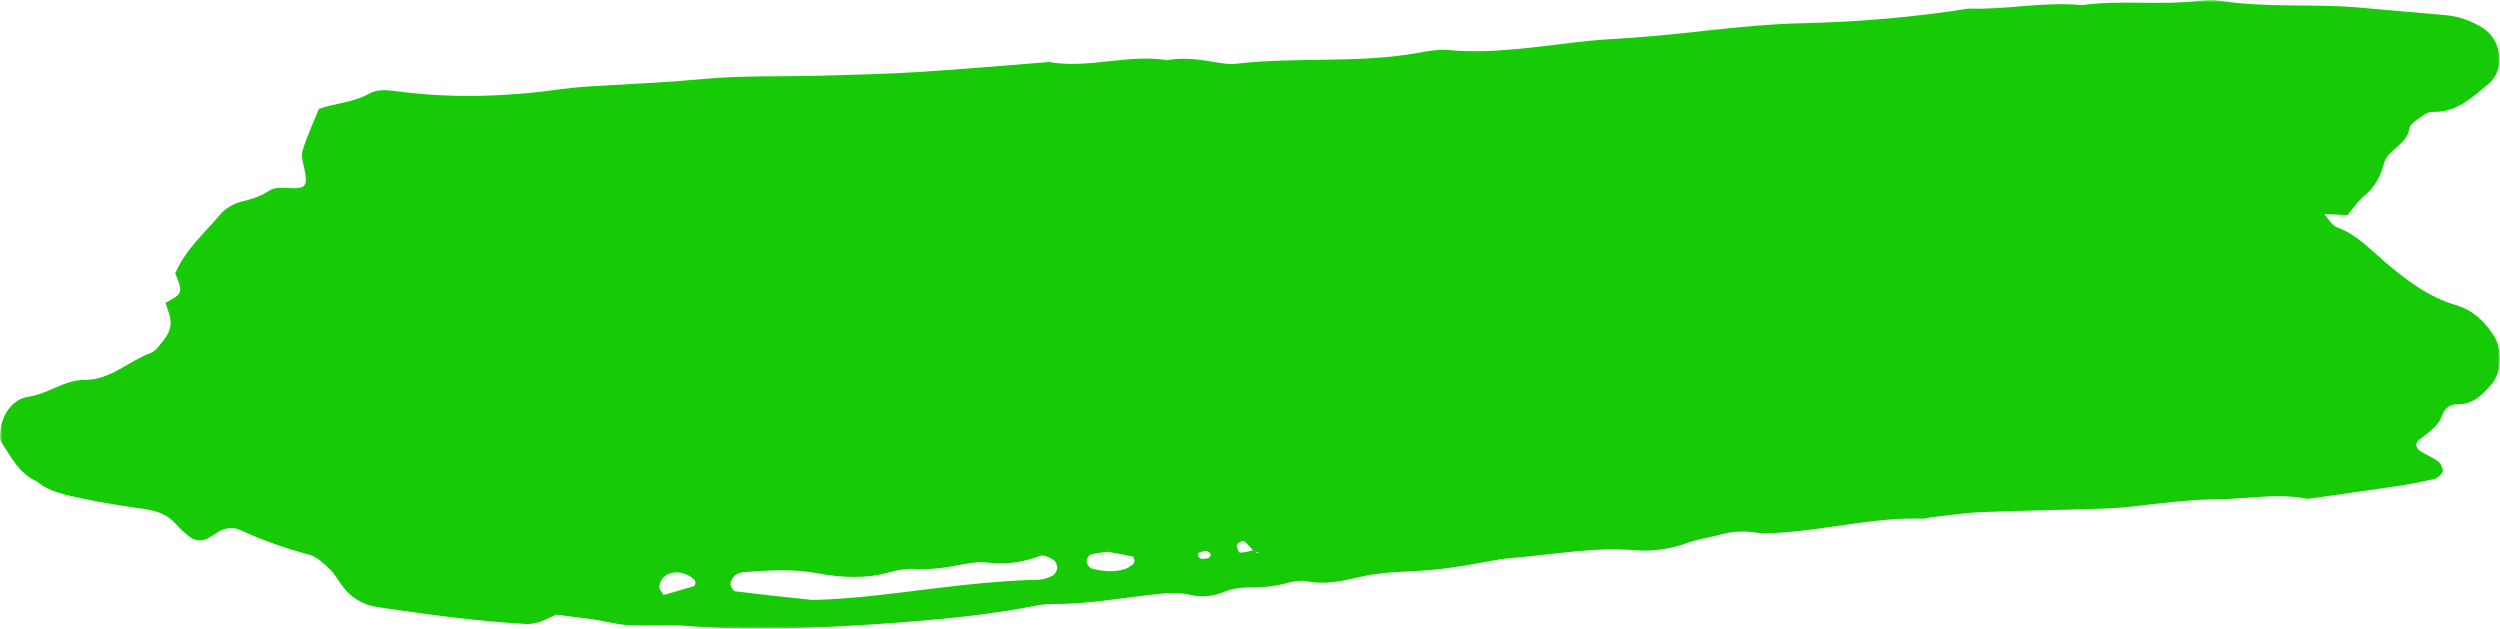 <?xml version="1.0" encoding="UTF-8"?>
<svg width="501px" height="126px" viewBox="0 0 501 126" version="1.1" xmlns="http://www.w3.org/2000/svg" xmlns:xlink="http://www.w3.org/1999/xlink">
    <!-- Generator: Sketch 58 (84663) - https://sketch.com -->
    <title>Group 3</title>
    <desc>Created with Sketch.</desc>
    <defs>
        <polygon id="path-1" points="0 0 501 0 501 126 0 126"></polygon>
    </defs>
    <g id="FINAL" stroke="none" stroke-width="1" fill="none" fill-rule="evenodd">
        <g id="overview-2-D" transform="translate(-193, -476)">
            <g id="Group-3" transform="translate(193, 476)">
                <mask id="mask-2" fill="white">
                    <use xlink:href="#path-1"></use>
                </mask>
                <g id="Clip-2"></g>
                <path d="M251.852,110.774 C251.735,110.706 251.633,110.611 251.535,110.51 C251.835,110.628 252.136,110.745 252.435,110.862 C252.239,110.837 252.009,110.866 251.852,110.774 M248.488,110.744 C248.249,110.742 247.75,109.675 247.864,109.222 C247.962,108.833 249.015,108.26 249.211,108.395 C249.929,108.895 250.487,109.626 251.094,110.285 C250.224,110.48 249.355,110.749 248.488,110.744 M242.381,111.671 C242.016,111.991 241.315,111.986 240.76,112.002 C240.54,112.008 240.312,111.682 240.089,111.506 C240.123,111.246 240.094,110.795 240.202,110.76 C240.729,110.585 241.319,110.369 241.838,110.456 C242.576,110.579 242.863,111.247 242.381,111.671 M227.029,113.112 C226.536,113.484 225.999,113.858 225.419,114.041 C223.22,114.734 220.989,114.509 218.813,113.947 C218.349,113.826 217.803,113.097 217.745,112.596 C217.69,112.129 218.139,111.265 218.534,111.147 C219.728,110.795 221.004,110.721 222.006,110.573 C223.845,110.908 225.407,111.167 226.952,111.507 C227.145,111.549 227.342,112.017 227.357,112.297 C227.373,112.569 227.234,112.955 227.029,113.112 M210.888,115.396 C210.04,115.828 209.039,116.151 208.094,116.173 C198.225,116.404 188.468,117.789 178.693,118.968 C172.821,119.678 166.94,120.185 162.706,120.225 C156.462,119.545 151.905,119.083 147.364,118.496 C146.96,118.443 146.4,117.586 146.383,117.086 C146.363,116.525 146.756,115.813 147.193,115.411 C147.644,114.997 148.352,114.699 148.97,114.655 C153.874,114.311 158.726,113.943 163.685,114.861 C168.494,115.751 173.453,116.054 178.335,114.658 C179.891,114.213 181.583,113.921 183.184,114.018 C186.179,114.2 189.072,113.832 191.993,113.275 C193.919,112.908 195.951,112.492 197.854,112.737 C201.564,113.213 205.009,112.682 208.47,111.396 C209.176,111.134 210.34,111.723 211.125,112.198 C211.571,112.467 211.903,113.317 211.865,113.878 C211.829,114.419 211.368,115.152 210.888,115.396 M139.092,117.45 C137.063,118.083 135.014,118.653 132.971,119.238 C132.677,118.71 132.141,118.182 132.143,117.655 C132.147,116.321 133.163,115.198 134.341,114.883 C136.002,114.437 137.474,114.861 138.803,115.869 C139.044,116.051 139.291,116.342 139.345,116.619 C139.395,116.882 139.257,117.398 139.092,117.45 M499.712,67.201 C497.87,64.349 495.541,62.135 492.161,61.143 C486.64,59.522 482.126,56.075 477.877,52.441 C474.866,49.866 472.244,46.958 468.35,45.566 C467.308,45.195 466.613,43.856 465.783,42.893 C467.32,42.965 468.855,43.036 470.412,43.11 C471.645,41.676 472.563,40.254 473.81,39.234 C475.964,37.47 477.059,35.312 477.794,32.636 C478.561,29.847 482.391,29.026 482.851,25.697 C482.959,24.914 484.081,24.17 484.878,23.609 C485.658,23.059 486.629,22.39 487.494,22.419 C492.301,22.582 495.446,19.508 498.727,16.793 C502.078,14.02 501.391,8.037 497.604,5.638 C495.33,4.198 492.863,3.292 490.191,3.043 C484.609,2.525 479.018,2.106 473.438,1.57 C463.904,0.656 454.275,1.668 444.768,0.132 C443.487,-0.075 442.125,-0.015 440.828,0.148 C432.98,1.128 425.053,-0.072 417.214,1.038 C409.618,0.264 402.098,1.998 394.516,1.717 C383.422,3.48 372.248,4.414 361.031,4.66 C349.788,4.906 338.699,6.75 327.512,7.535 C324.56,7.741 321.6,7.871 318.657,8.169 C309.154,9.131 299.715,10.916 290.077,10.024 C288.144,9.845 286.122,10.253 284.179,10.599 C272.095,12.757 259.803,11.362 247.675,12.779 C246.387,12.929 245.029,12.708 243.731,12.491 C240.466,11.943 237.21,11.438 233.899,12.059 C225.99,10.788 218.147,13.83 210.236,12.423 C201.697,13.092 193.164,13.861 184.617,14.397 C178.031,14.81 171.429,14.978 164.831,15.165 C156.922,15.389 148.973,15.092 141.115,15.816 C134.532,16.423 127.955,16.768 121.367,17.134 C118.399,17.298 115.42,17.451 112.481,17.865 C101.309,19.435 90.144,19.759 78.937,18.213 C77.367,17.997 75.424,17.957 74.141,18.69 C70.908,20.535 67.205,20.678 63.912,21.813 C62.733,24.741 61.477,27.389 60.638,30.163 C60.296,31.291 60.759,32.711 61.022,33.964 C61.68,37.092 61.289,37.812 58.515,37.712 C56.851,37.653 55.17,37.36 53.724,38.347 C52.041,39.496 50.182,39.942 48.25,40.449 C46.74,40.844 45.123,41.799 44.125,42.987 C40.955,46.754 37.133,50.052 35.145,54.728 C35.145,54.729 35.144,54.729 35.144,54.729 L35.037,54.618 C36.745,58.581 36.669,58.891 33.166,60.662 C33.363,61.273 33.533,61.894 33.766,62.492 C34.547,64.498 34.256,66.359 32.914,68.002 C32.09,69.009 31.283,70.352 30.18,70.751 C25.68,72.38 22.173,76.178 16.838,76.141 C12.945,76.114 9.619,78.947 5.652,79.52 C2.454,79.983 0.288,83.197 0.028,86.684 C-0.02,87.319 -0.043,88.106 0.274,88.595 C2.21,91.579 3.829,94.875 7.327,96.465 C7.327,96.465 7.204,96.34 7.205,96.34 C9.836,98.594 13.156,99.171 16.354,99.867 C20.537,100.778 24.788,101.402 29.028,102.022 C31.395,102.369 33.493,103.064 35.142,104.907 C36.017,105.885 36.994,106.796 38.034,107.594 C39.163,108.46 40.466,108.534 41.745,107.837 C42.322,107.521 42.872,107.152 43.421,106.786 C44.901,105.797 46.58,105.496 48.137,106.216 C52.647,108.299 57.3,109.895 62.092,111.205 C63.567,111.609 64.871,112.917 66.054,114.024 C67.003,114.913 67.66,116.115 68.427,117.191 C70.246,119.745 72.653,121.216 75.803,121.683 C85.589,123.134 95.376,124.463 105.27,125.039 C107.875,125.191 109.605,123.934 111.45,123.17 C115.231,123.702 118.858,123.973 122.366,124.771 C126.319,125.67 130.248,125.268 134.195,125.283 C135.184,125.287 136.174,125.324 137.158,125.405 C150.686,126.533 164.203,125.877 177.696,124.928 C187.885,124.211 198.07,123.276 208.117,121.278 C209.078,121.087 210.082,121.046 211.066,121.051 C217.685,121.075 224.198,119.928 230.742,119.184 C233.395,118.884 235.956,118.587 238.59,119.224 C240.892,119.78 243.115,119.494 245.364,118.583 C246.845,117.984 248.562,117.718 250.169,117.736 C252.84,117.765 255.42,117.53 258.001,116.819 C259.25,116.475 260.67,116.259 261.917,116.495 C265.59,117.193 268.953,116.462 272.559,115.606 C277.31,114.478 282.361,114.644 287.276,114.177 C289.565,113.959 291.841,113.593 294.115,113.239 C297.044,112.783 299.946,112.057 302.889,111.824 C311.09,111.178 319.212,109.586 327.532,110.257 C331.105,110.545 334.764,110.047 338.262,108.769 C340.42,107.982 342.749,107.678 344.981,107.081 C347.253,106.474 349.501,106.368 351.842,106.72 C353.437,106.96 355.104,106.839 356.73,106.74 C366.273,106.158 375.627,103.625 385.263,103.941 C385.911,103.963 386.562,103.717 387.218,103.644 C390.493,103.285 393.763,102.759 397.048,102.629 C405.299,102.304 413.558,102.198 421.811,101.92 C424.444,101.831 427.077,101.546 429.696,101.233 C434.613,100.647 439.503,100.105 444.488,100.052 C450.387,99.99 456.272,98.799 462.188,99.926 C462.502,99.986 462.848,99.922 463.175,99.876 C469.053,99.044 474.935,98.236 480.807,97.353 C483.088,97.011 485.345,96.508 487.608,96.053 C488.594,95.854 489.746,94.721 489.538,94.103 C489.338,93.507 489.06,92.799 488.588,92.462 C487.524,91.703 486.305,91.165 485.173,90.498 C484.125,89.88 483.92,88.82 484.757,88.153 C486.551,86.724 488.596,85.576 489.416,83.201 C489.889,81.834 491.034,80.984 492.421,81.02 C495.418,81.098 497.165,79.375 499.028,77.347 C501.676,74.464 501.401,69.819 499.712,67.201" id="Fill-1" fill="#16ca05" mask="url(#mask-2)"></path>
            </g>
        </g>
    </g>
</svg>
